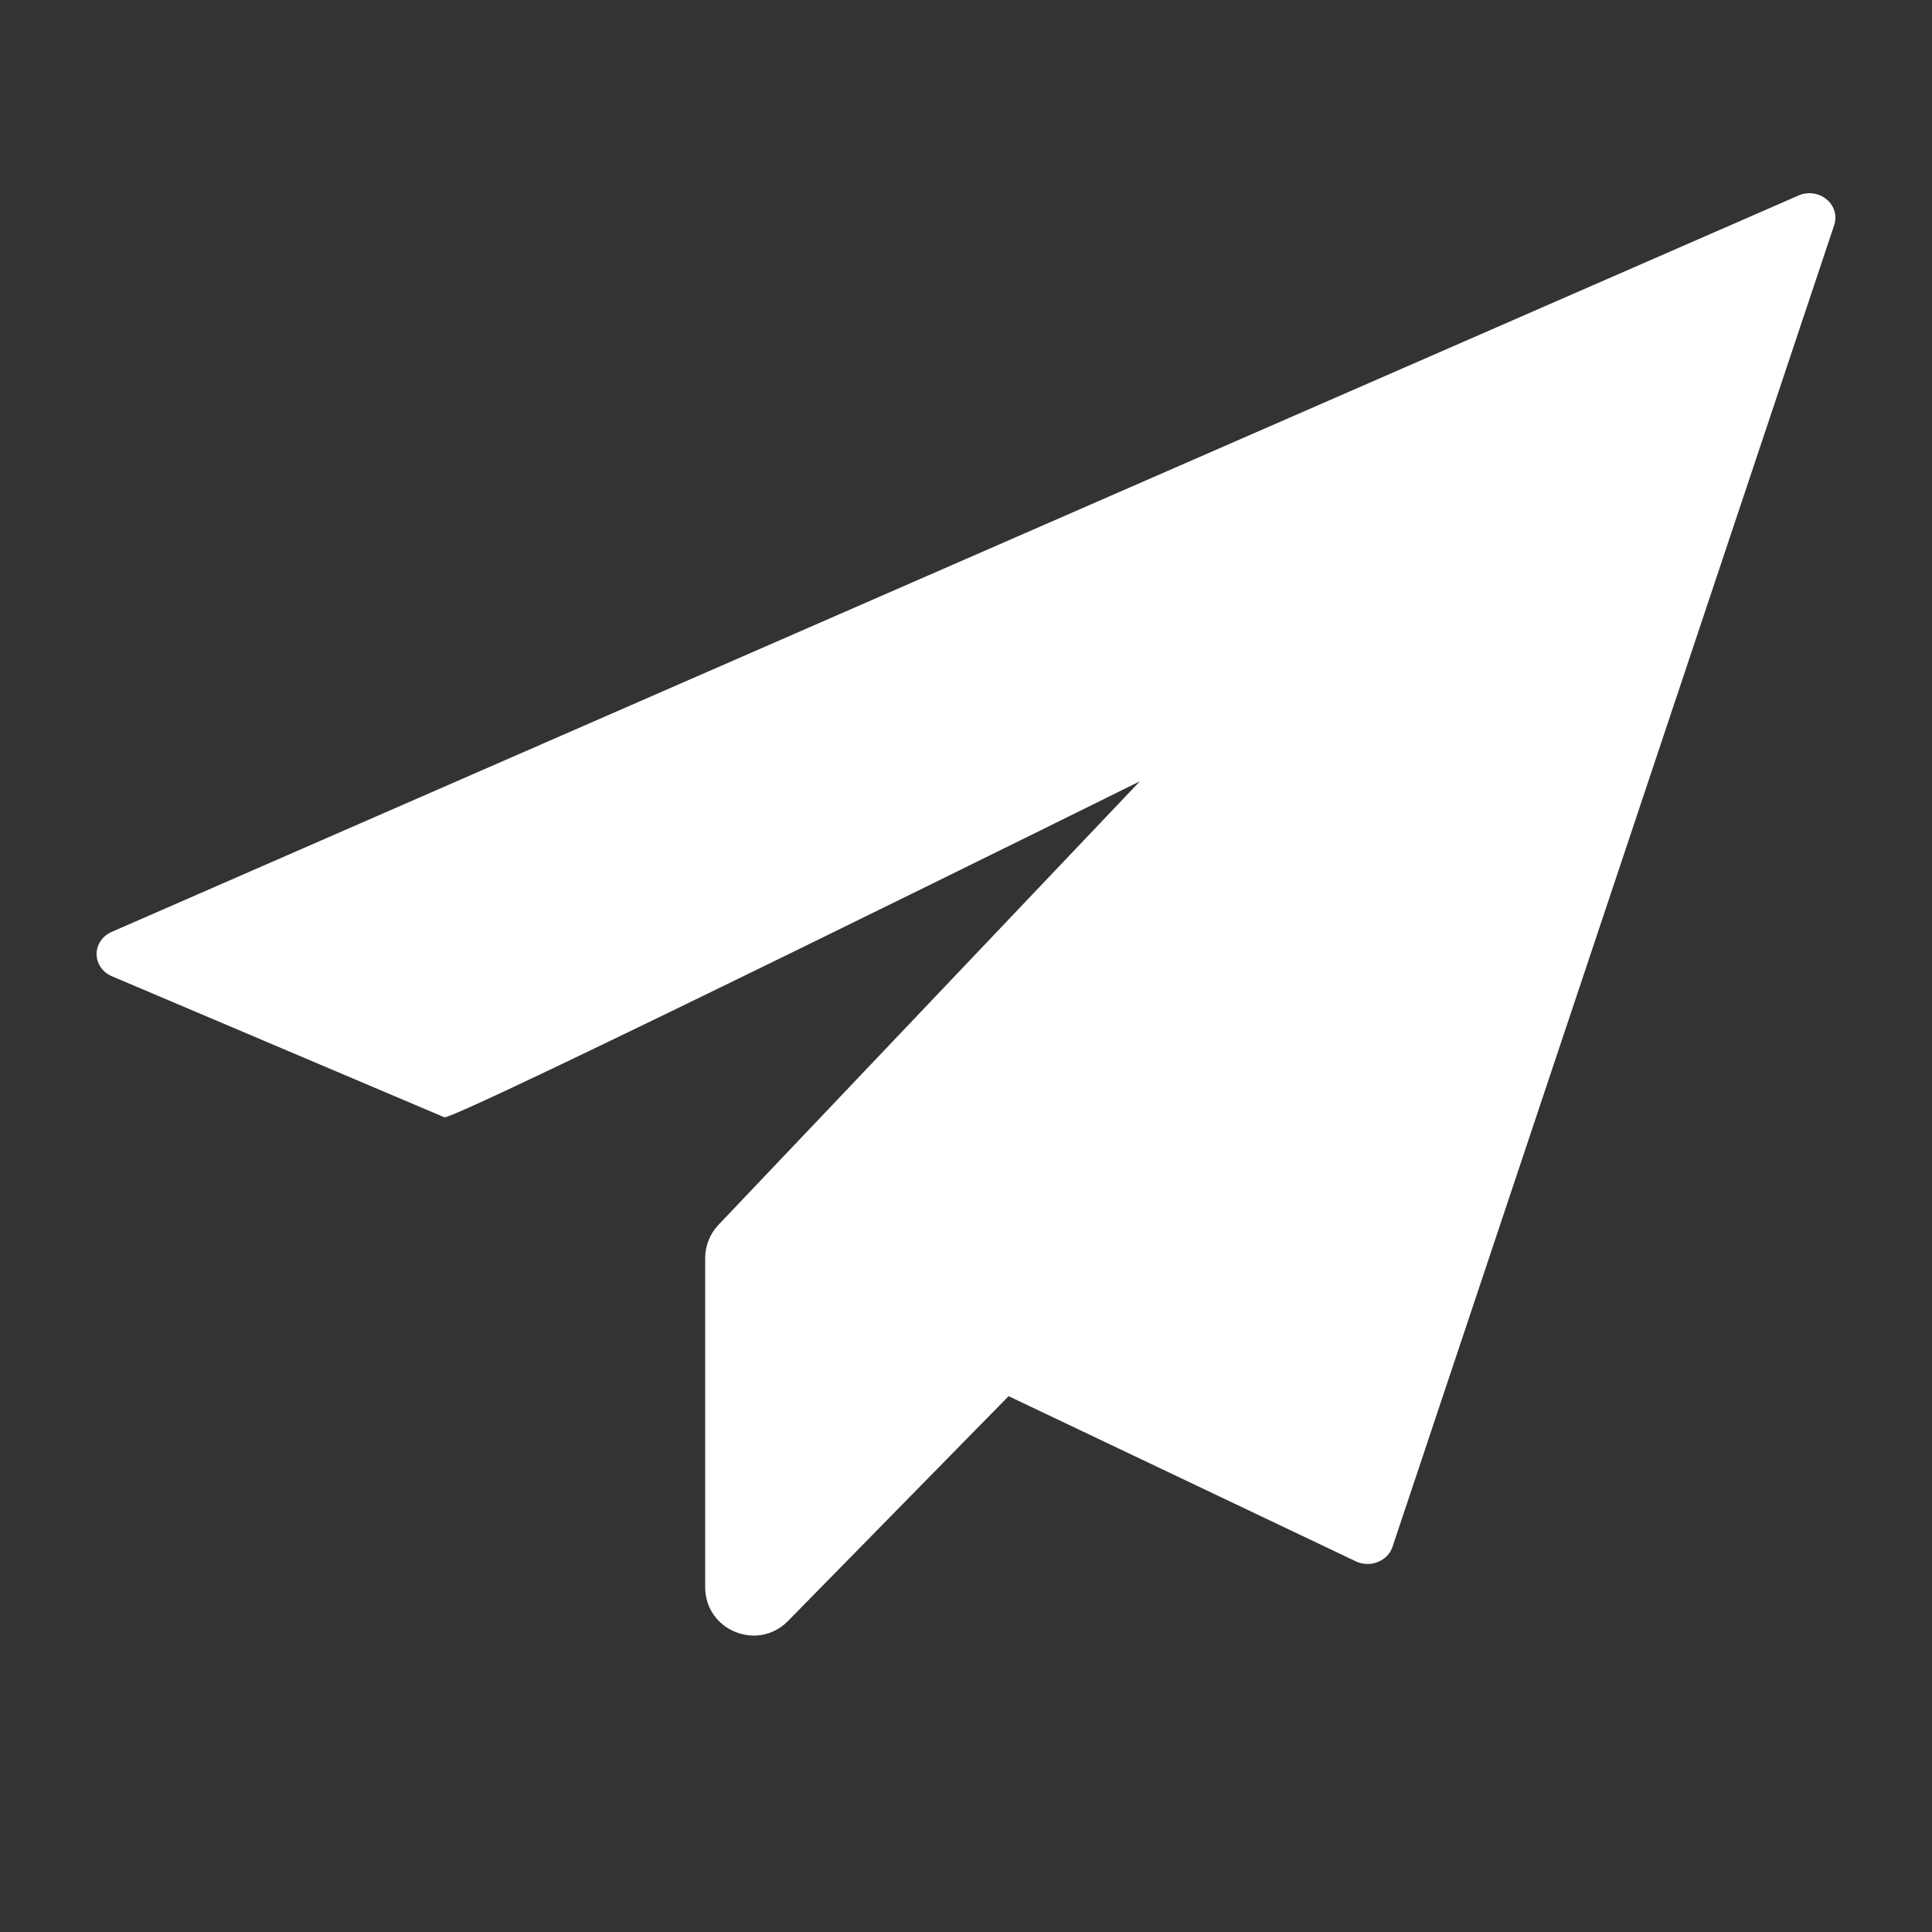 <svg width="20" height="20" viewBox="0 0 20 20" fill="none" xmlns="http://www.w3.org/2000/svg">
    <rect x="0" y="0" width="20" height="20" fill="#333333" stroke="none"/>
    <path fillRule="evenodd" clipRule="evenodd" d="M18.908 2.063C18.828 1.997 18.714 1.981 18.618 2.024L1.156 9.647C1.062 9.688 1.001 9.776 1 9.874C0.999 9.971 1.057 10.06 1.151 10.103L4.6 11.566C4.691 11.608 11.8 8.088 11.8 8.088L7.437 12.68C7.349 12.773 7.3 12.896 7.3 13.024V16.43C7.3 16.878 7.843 17.1 8.157 16.781L10.441 14.453L14.042 16.166C14.113 16.197 14.194 16.199 14.265 16.169C14.337 16.14 14.392 16.083 14.415 16.013L18.988 2.329C19.02 2.233 18.988 2.129 18.908 2.063Z" fill="white" fillOpacity="0.5" />
</svg>